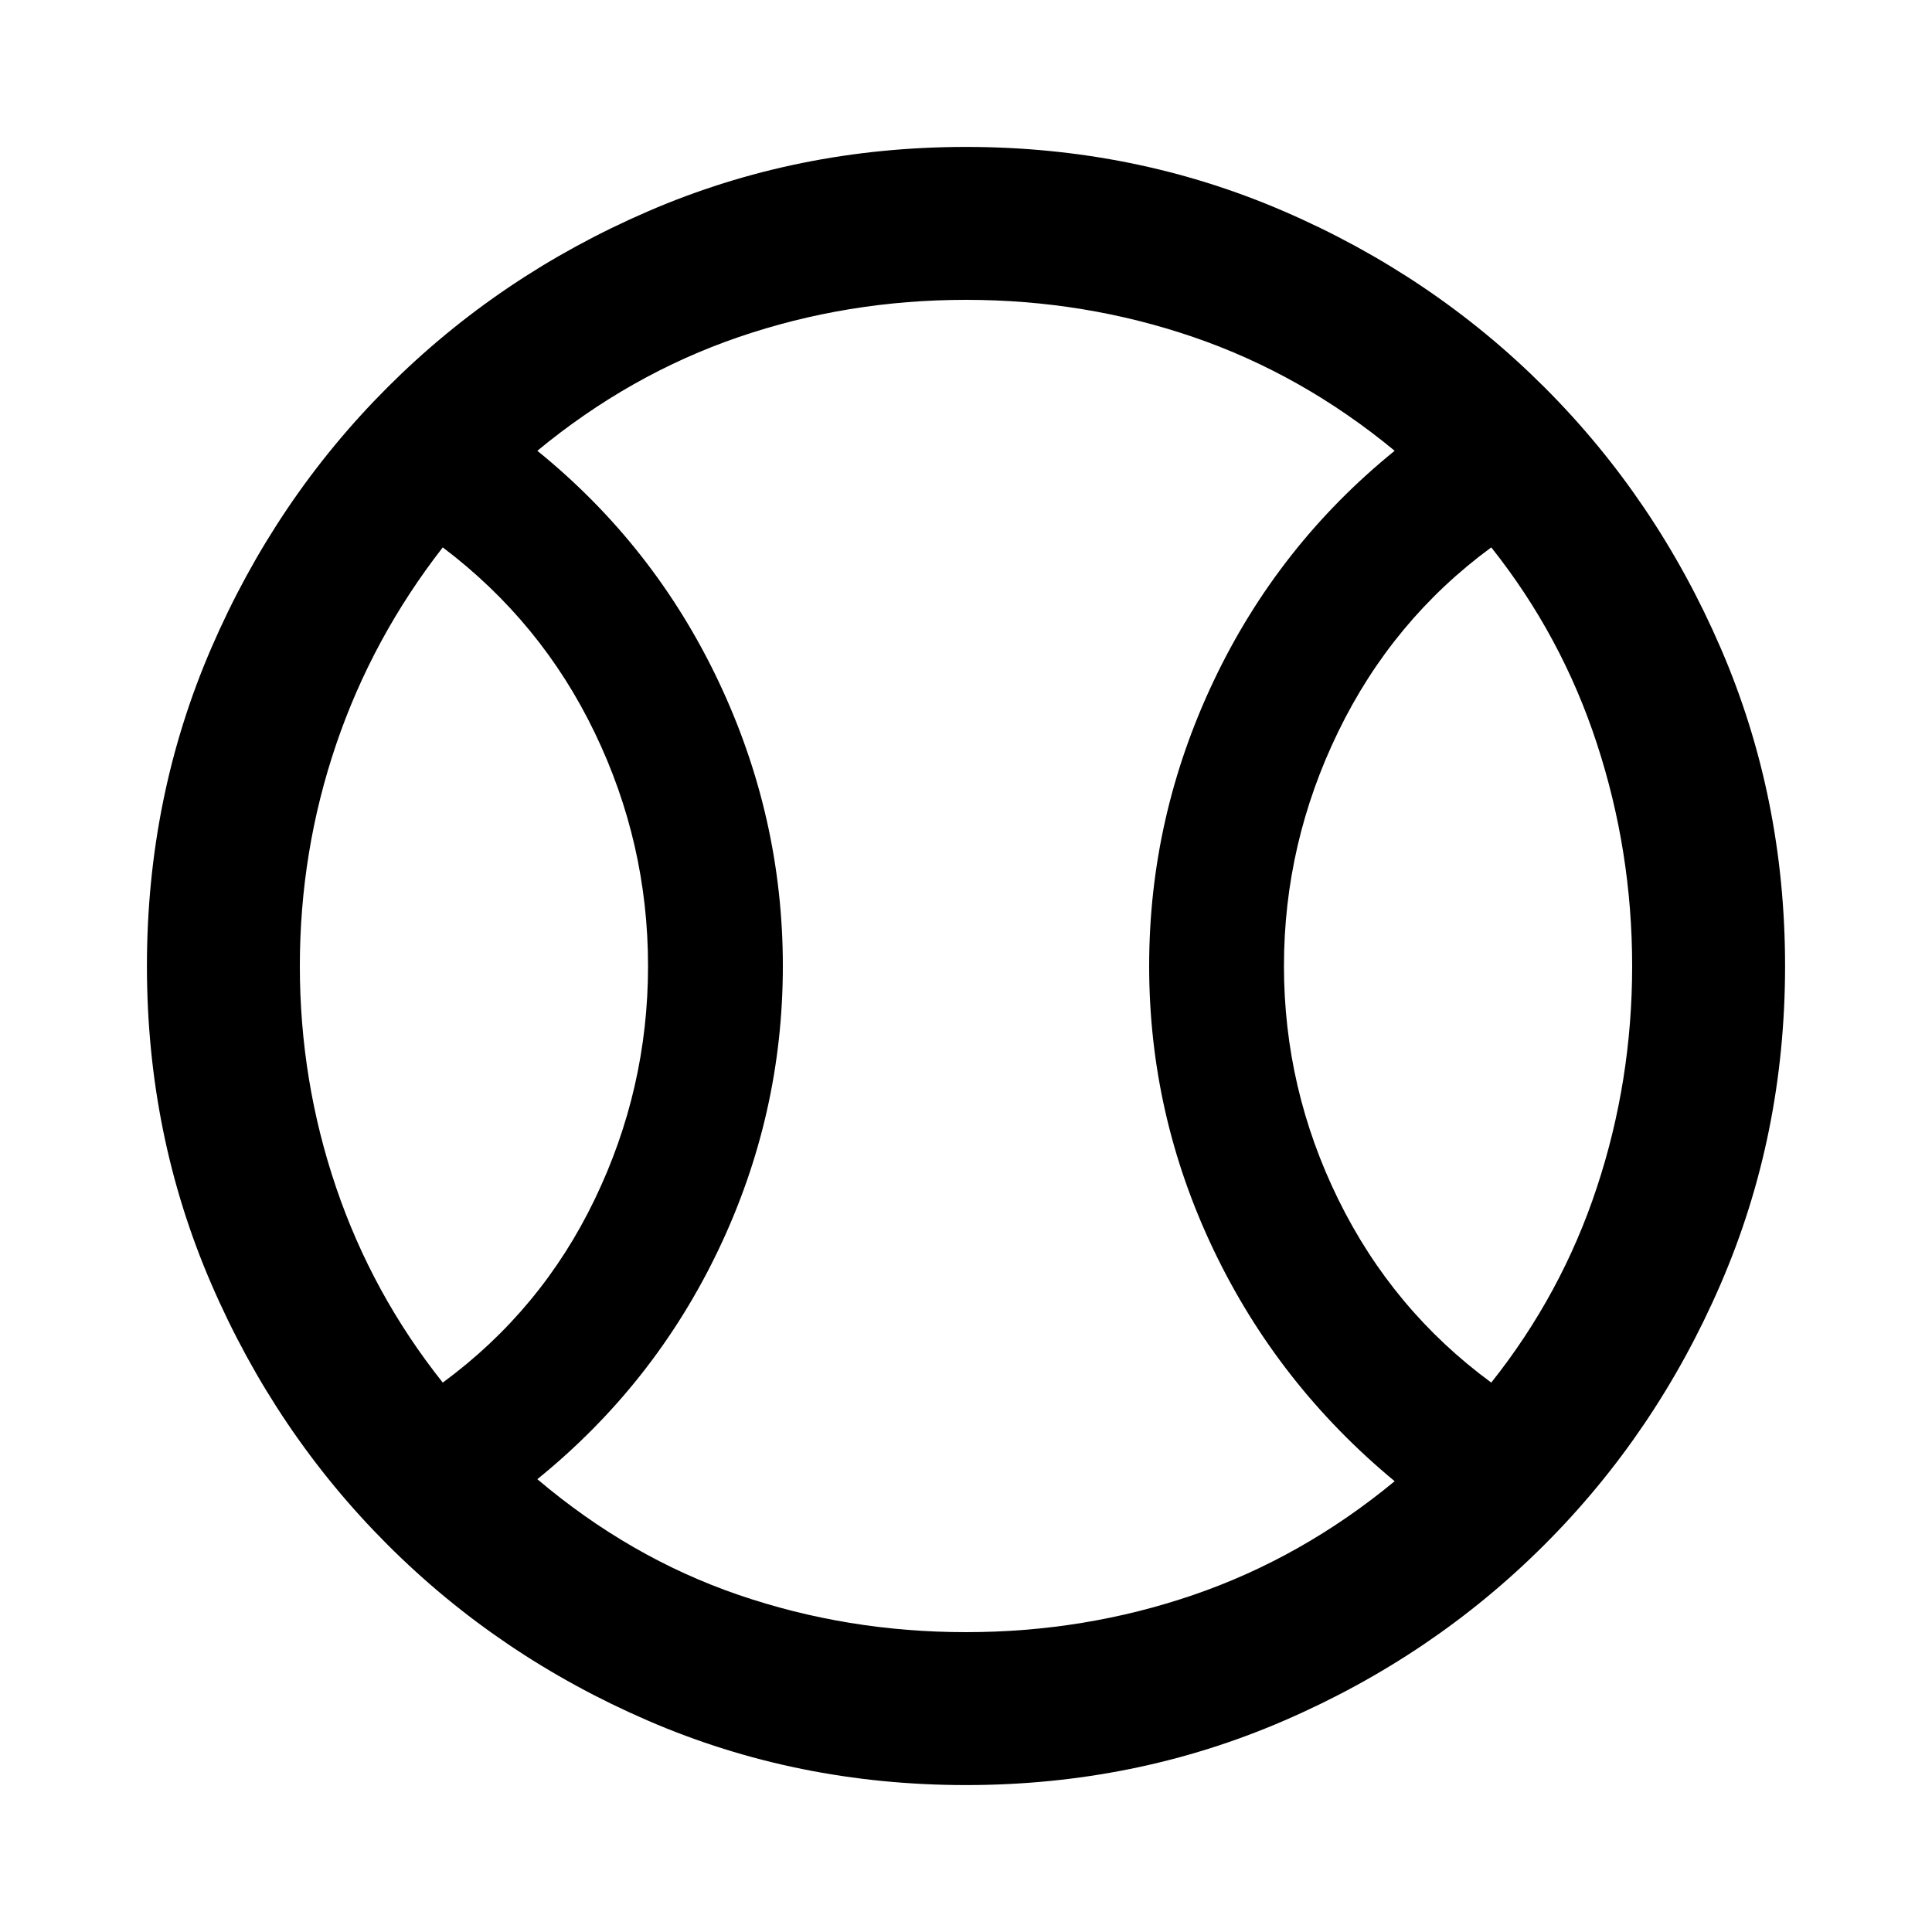 <svg xmlns="http://www.w3.org/2000/svg" height="40" width="40"><path d="M9.167 28.625Q11.208 27.125 12.312 24.833Q13.417 22.542 13.417 20Q13.417 17.458 12.312 15.167Q11.208 12.875 9.167 11.333Q7.708 13.208 6.958 15.417Q6.208 17.625 6.208 20Q6.208 22.375 6.958 24.583Q7.708 26.792 9.167 28.625ZM20 33.792Q22.458 33.792 24.708 33.021Q26.958 32.25 28.875 30.667Q26.458 28.667 25.125 25.875Q23.792 23.083 23.792 20Q23.792 16.917 25.125 14.104Q26.458 11.292 28.875 9.333Q26.958 7.75 24.708 6.979Q22.458 6.208 20 6.208Q17.542 6.208 15.292 6.979Q13.042 7.75 11.125 9.333Q13.542 11.292 14.875 14.104Q16.208 16.917 16.208 20Q16.208 23.083 14.875 25.875Q13.542 28.667 11.125 30.625Q13.042 32.25 15.292 33.021Q17.542 33.792 20 33.792ZM30.875 28.625Q32.333 26.792 33.062 24.583Q33.792 22.375 33.792 20Q33.792 17.625 33.062 15.396Q32.333 13.167 30.875 11.333Q28.833 12.833 27.708 15.146Q26.583 17.458 26.583 20Q26.583 22.542 27.708 24.833Q28.833 27.125 30.875 28.625ZM20 20Q20 20 20 20Q20 20 20 20Q20 20 20 20Q20 20 20 20Q20 20 20 20Q20 20 20 20Q20 20 20 20Q20 20 20 20Q20 20 20 20Q20 20 20 20Q20 20 20 20Q20 20 20 20Q20 20 20 20Q20 20 20 20Q20 20 20 20Q20 20 20 20ZM20 36.958Q16.5 36.958 13.417 35.625Q10.333 34.292 8.021 31.979Q5.708 29.667 4.375 26.583Q3.042 23.5 3.042 20Q3.042 16.5 4.375 13.417Q5.708 10.333 8.021 8.021Q10.333 5.708 13.417 4.375Q16.5 3.042 20 3.042Q23.5 3.042 26.583 4.375Q29.667 5.708 31.979 8.021Q34.292 10.333 35.625 13.417Q36.958 16.5 36.958 20Q36.958 23.5 35.625 26.583Q34.292 29.667 31.979 31.979Q29.667 34.292 26.583 35.625Q23.5 36.958 20 36.958Z"/></svg>
